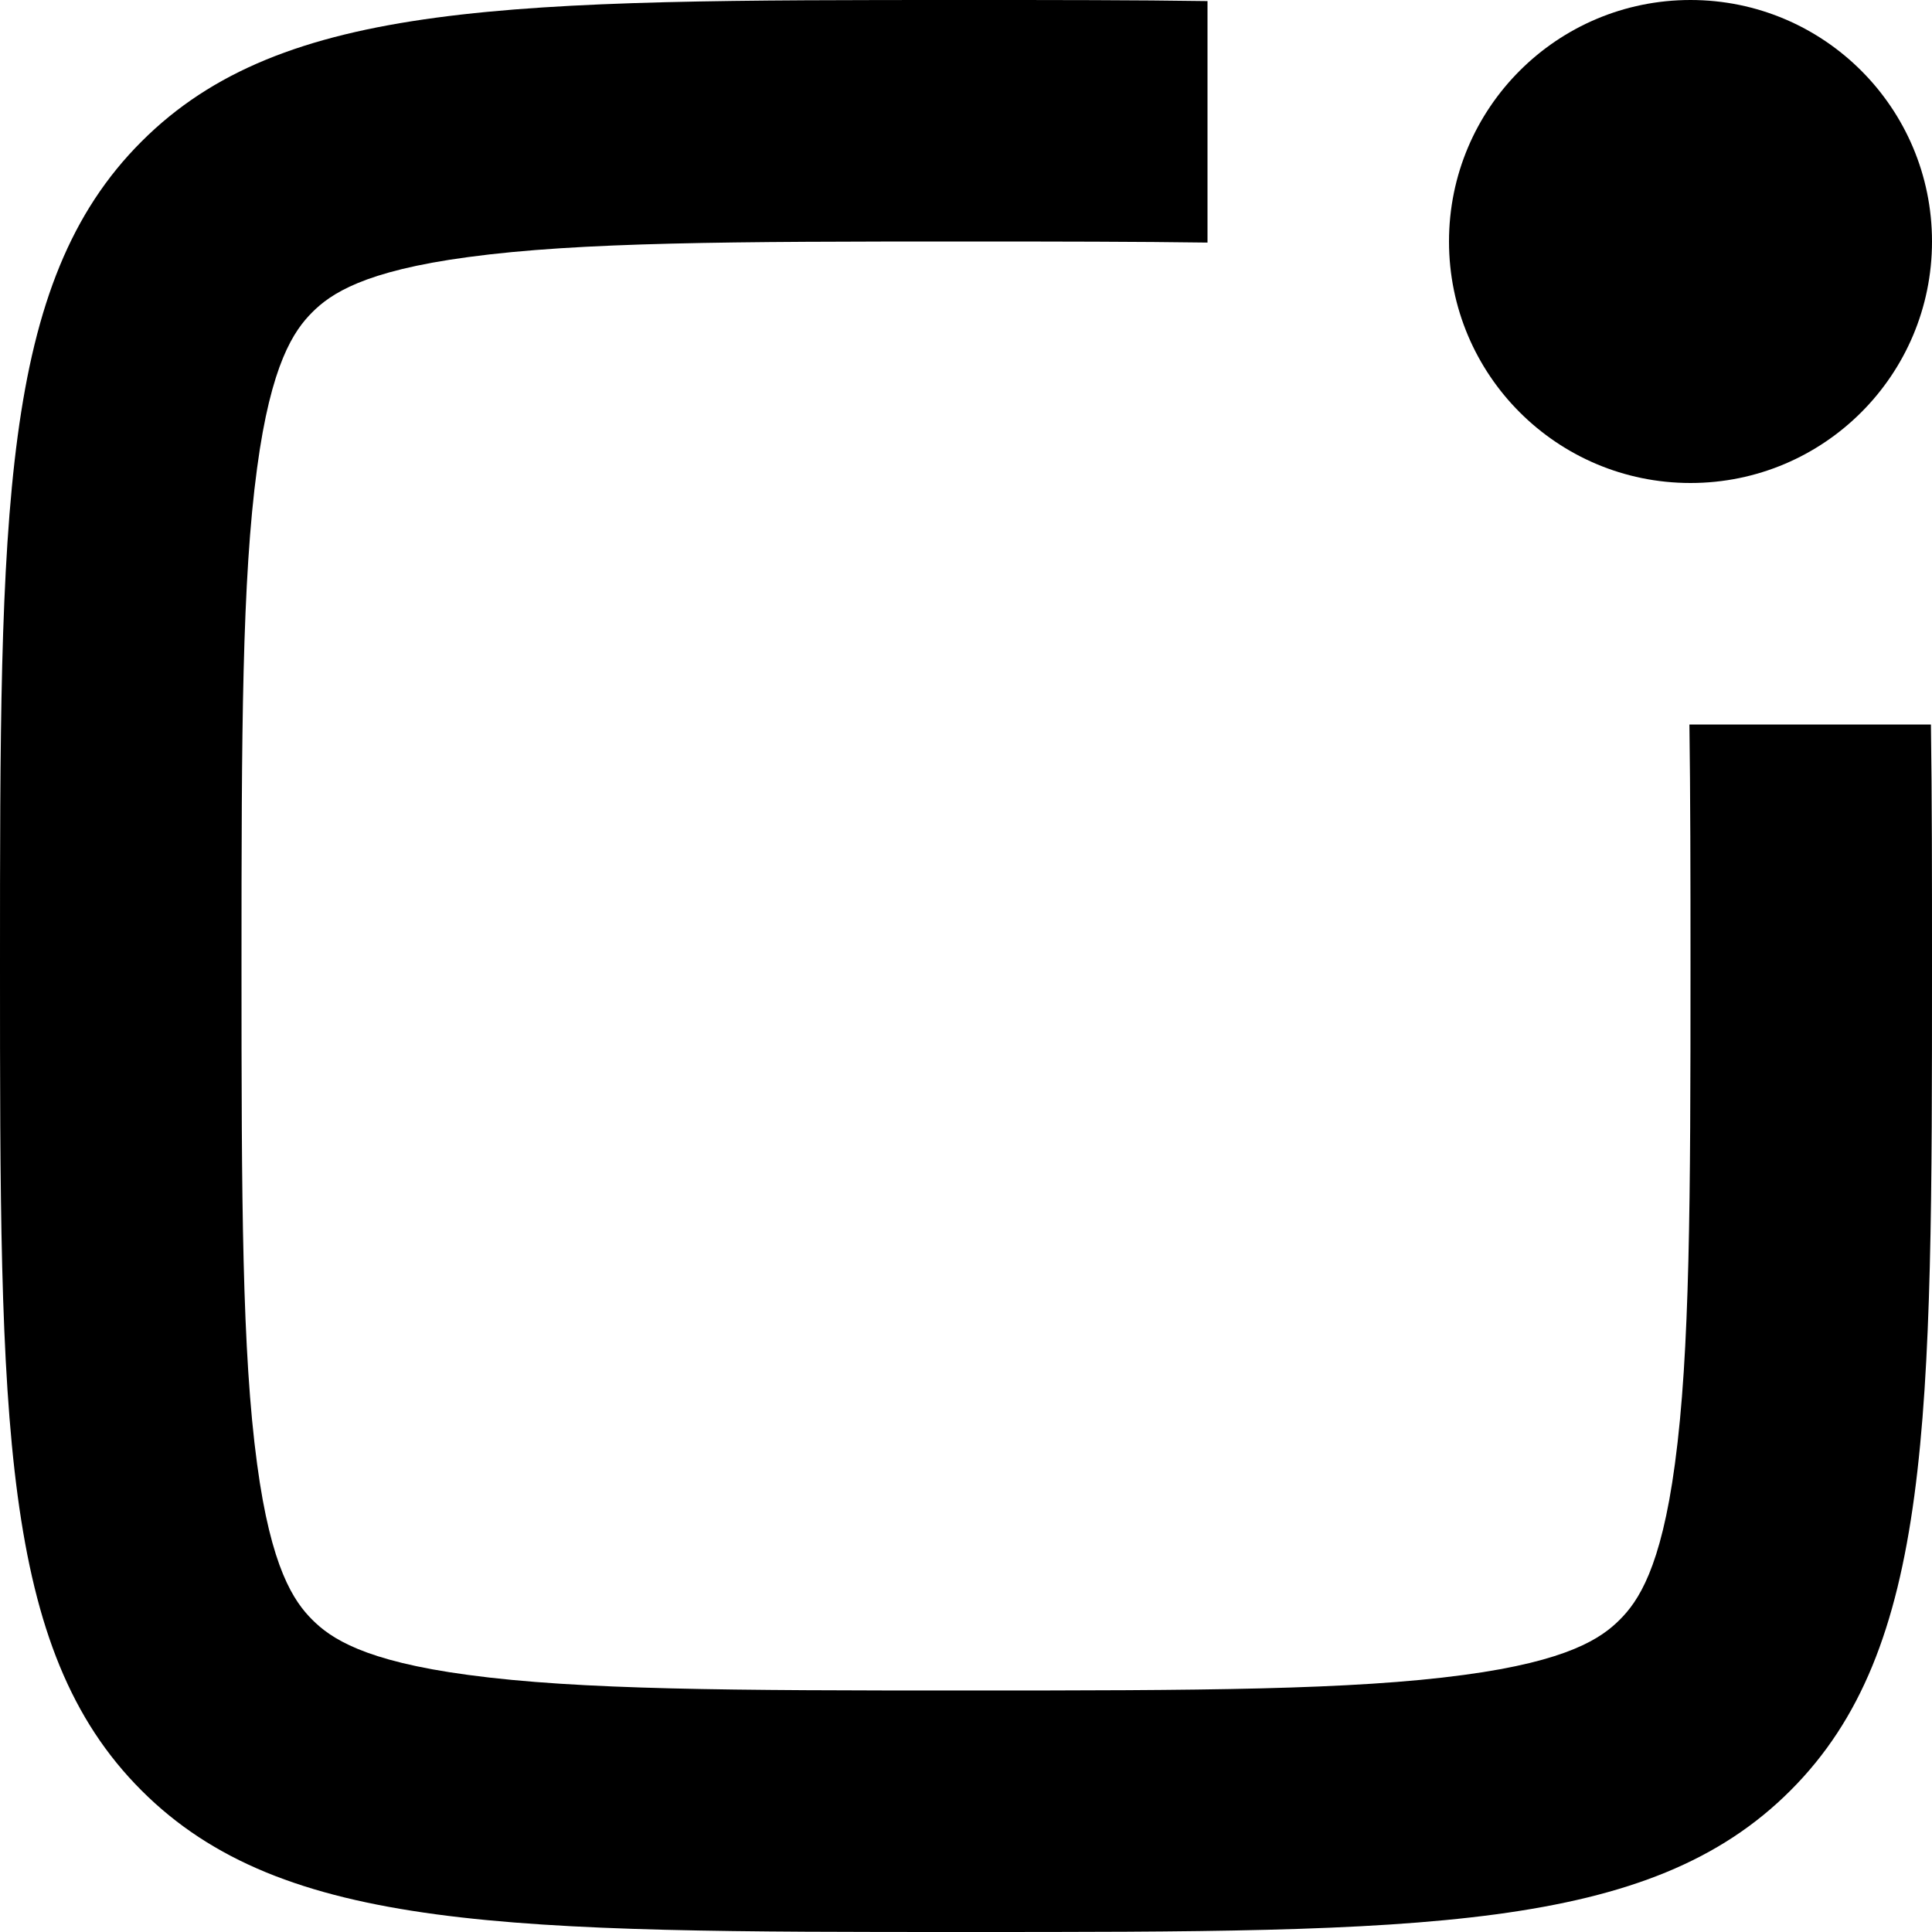<svg width="16" height="16" viewBox="0 0 16 16">
    <path d="M8 0C8.735 0 9.399 0 10 0.009V2L10 2.009C9.426 2.001 8.766 2 8 2C6.058 2 4.802 2.004 3.877 2.129C3.01 2.245 2.738 2.434 2.586 2.586C2.434 2.738 2.245 3.01 2.129 3.877C2.004 4.802 2 6.058 2 8C2 9.942 2.004 11.198 2.129 12.123C2.245 12.99 2.434 13.262 2.586 13.414C2.738 13.566 3.01 13.755 3.877 13.871C4.802 13.996 6.058 14 8 14C9.942 14 11.198 13.996 12.123 13.871C12.99 13.755 13.262 13.566 13.414 13.414C13.566 13.262 13.755 12.99 13.871 12.123C13.996 11.198 14 9.942 14 8C14 7.234 13.999 6.574 13.991 6L14 6L15.991 6C16 6.601 16 7.265 16 8C16 11.771 16 13.657 14.828 14.828C13.657 16 11.771 16 8 16C4.229 16 2.343 16 1.172 14.828C0 13.657 0 11.771 0 8C0 4.229 0 2.343 1.172 1.172C2.343 0 4.229 0 8 0Z"/>
    <path d="M14 4C15.105 4 16 3.105 16 2C16 0.895 15.105 0 14 0C12.895 0 12 0.895 12 2C12 3.105 12.895 4 14 4Z"/>
</svg>
